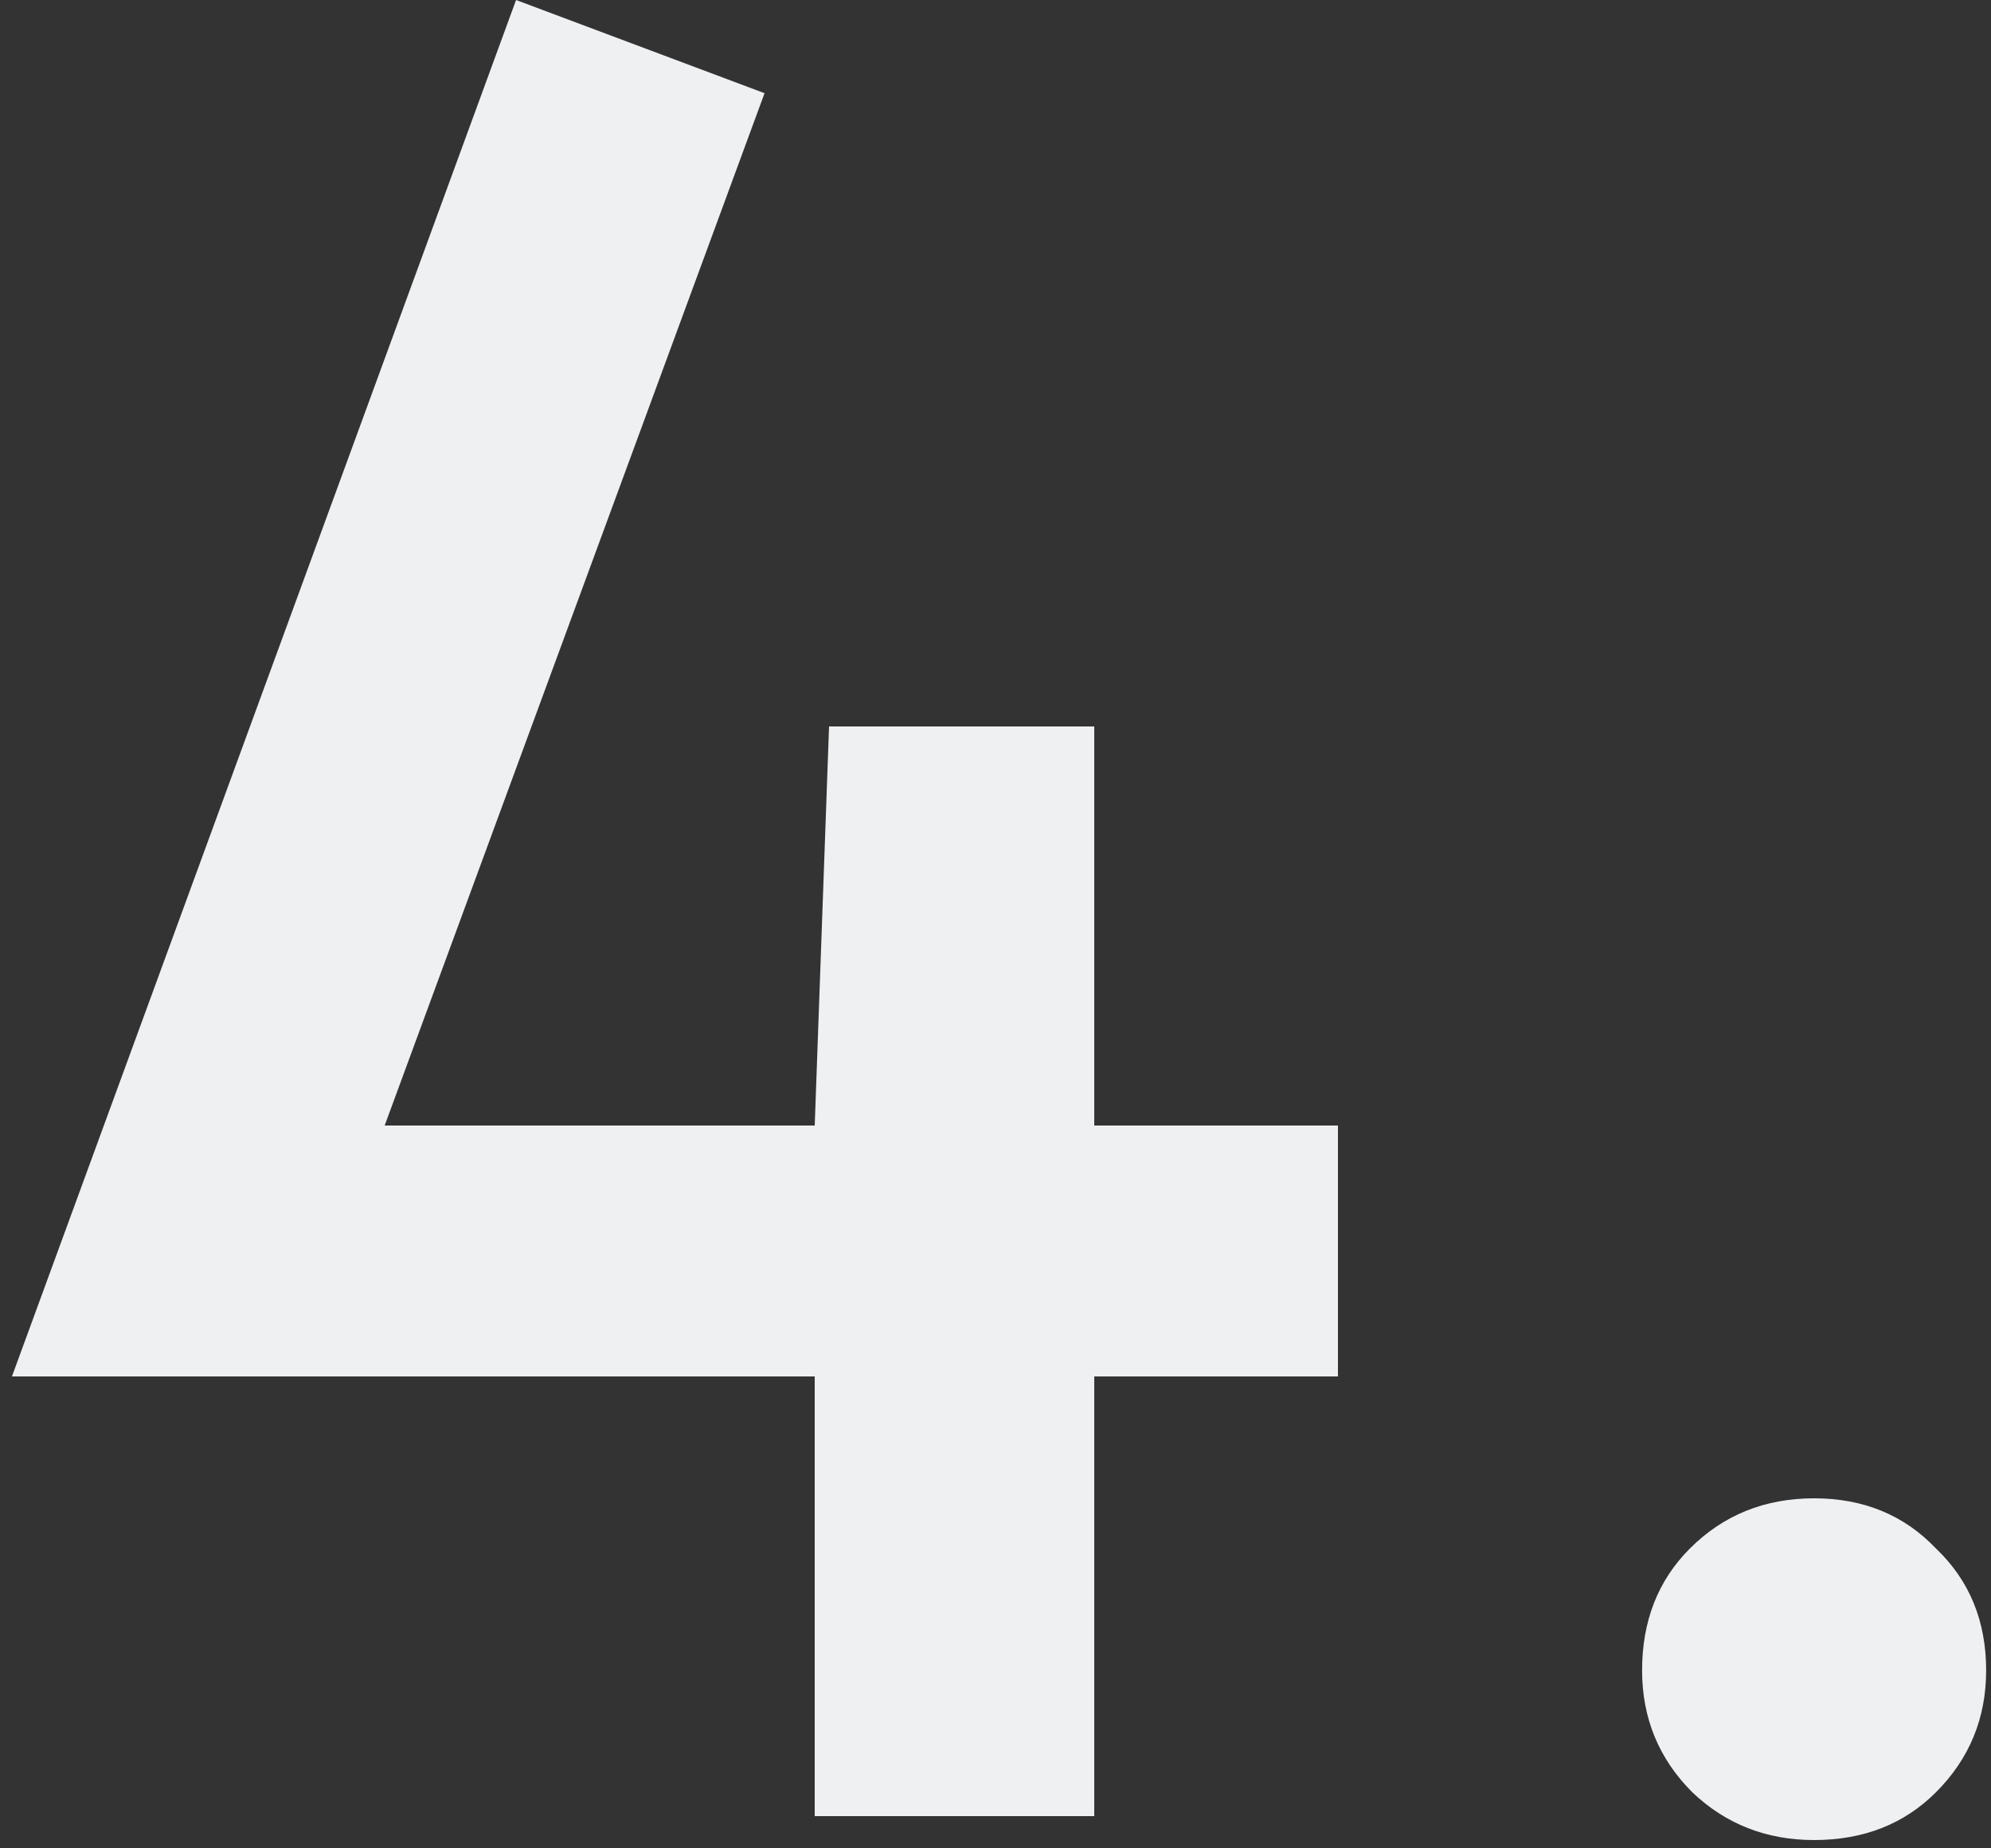 <svg width="125" height="116" viewBox="0 0 125 116" fill="none" xmlns="http://www.w3.org/2000/svg">
<rect x="0" y="0" width="125" height="116" fill="#333333" stroke="none"/>
<path d="M51.15 86.4H0.75L32.4 -7.51019e-06L48 5.85L24.15 70.65H51.15L52.05 45.6H68.7V70.65H84V86.4H68.7V114H51.15V86.4ZM113.895 115.5C110.895 115.5 108.345 114.5 106.245 112.5C104.145 110.4 103.095 107.85 103.095 104.85C103.095 101.75 104.095 99.2 106.095 97.2C108.195 95.1 110.795 94.05 113.895 94.05C116.995 94.05 119.545 95.1 121.545 97.2C123.645 99.2 124.695 101.75 124.695 104.85C124.695 107.85 123.645 110.4 121.545 112.5C119.545 114.5 116.995 115.5 113.895 115.5Z" fill="#EEF0F2"/>
</svg>

